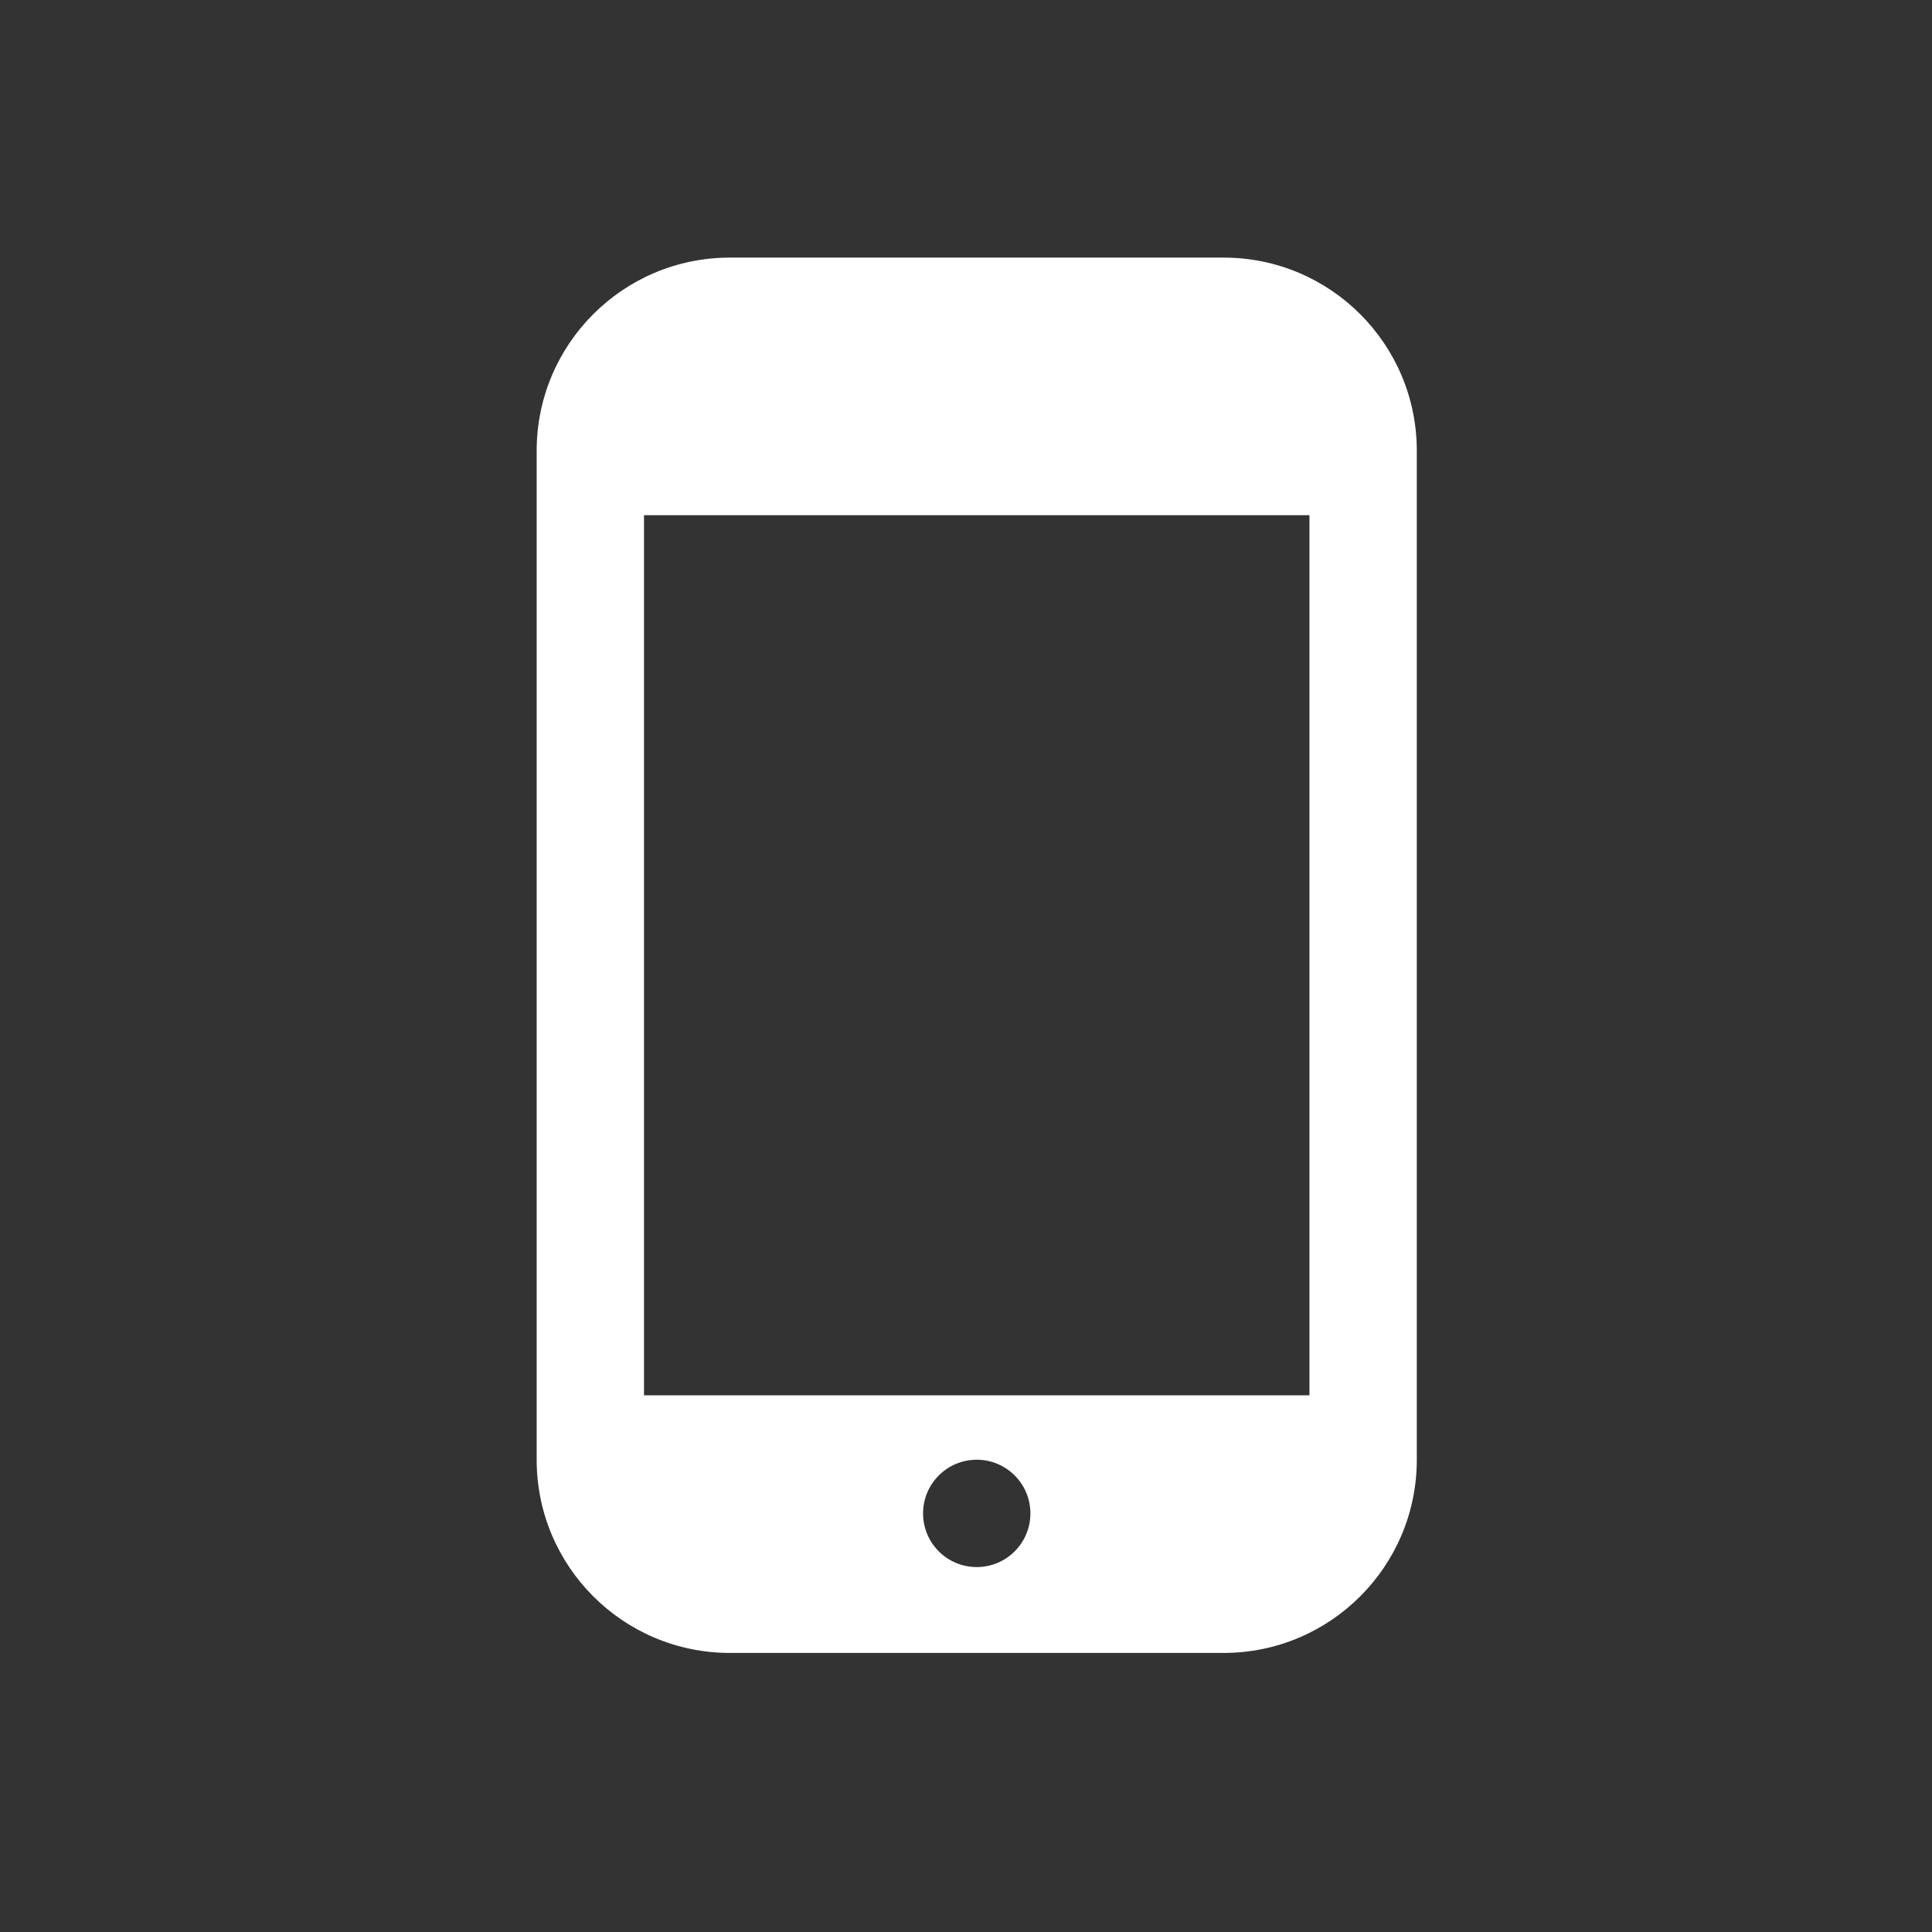 <?xml version="1.0" standalone="no"?><!DOCTYPE svg PUBLIC "-//W3C//DTD SVG 1.1//EN" "http://www.w3.org/Graphics/SVG/1.1/DTD/svg11.dtd"><svg t="1593621864279" class="icon" viewBox="0 0 1024 1024" version="1.1" xmlns="http://www.w3.org/2000/svg" p-id="5516" xmlns:xlink="http://www.w3.org/1999/xlink" width="64" height="64"><rect x="0" y="0" width="1024" height="1024" fill="#333333" stroke="none"/><defs><style type="text/css"></style></defs><path d="M648.533 136.533 386.844 136.533c-56.559 0-102.4 45.841-102.4 102.4l0 534.756c0 56.559 45.841 102.4 102.4 102.4l261.689 0c56.559 0 102.4-45.841 102.4-102.4L750.933 238.933C750.933 182.374 705.092 136.533 648.533 136.533zM517.689 830.578c-15.713 0-28.444-12.732-28.444-28.444 0-15.713 12.732-28.444 28.444-28.444s28.444 12.732 28.444 28.444C546.133 817.846 533.402 830.578 517.689 830.578zM694.044 739.556 341.333 739.556 341.333 273.067l352.711 0L694.044 739.556z" p-id="5517" fill="#ffffff"></path></svg>